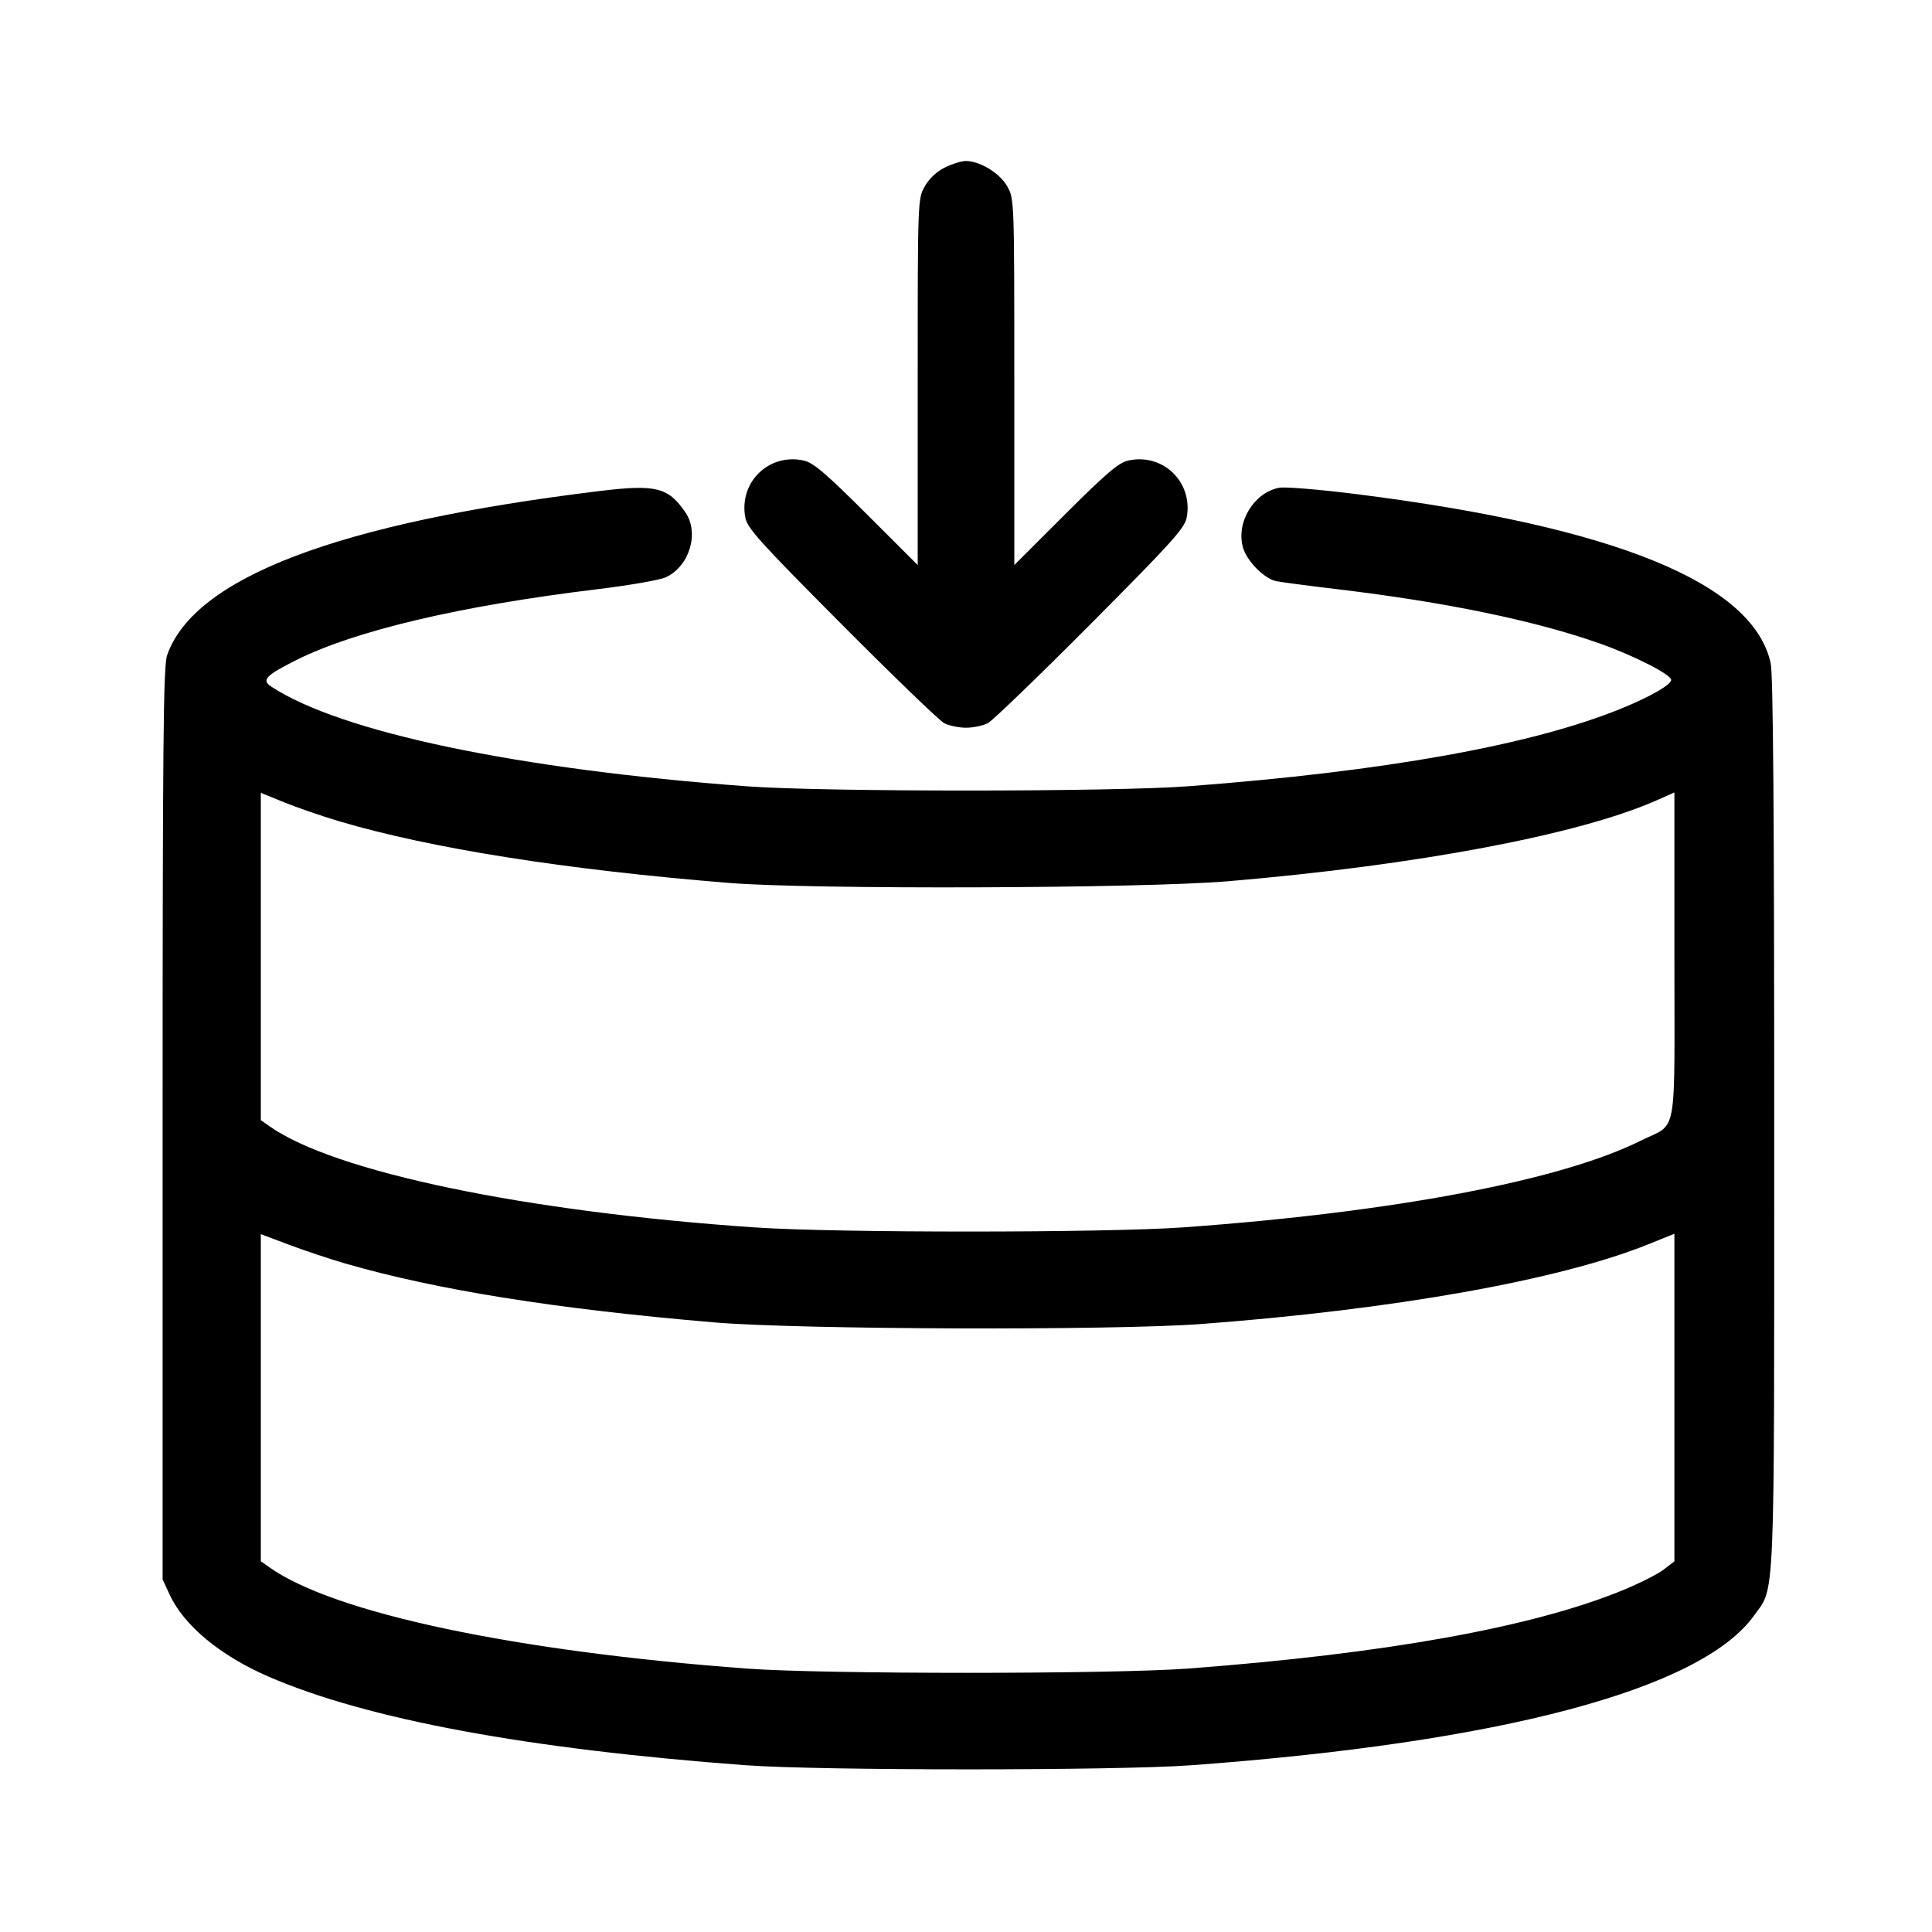 <svg xmlns="http://www.w3.org/2000/svg" width="1024" height="1024" viewBox="0 0 1024 1024">
    <path d="M500.776 88.78c-4.329 2.143-8.357 5.936-10.666 10.044-3.688 6.561-3.71 7.178-3.71 103.628v97.028l-27.013-26.974c-21.534-21.502-28.284-27.26-33.28-28.386-18.459-4.164-34.528 11.364-31.108 30.062 1.05 5.741 7.452 12.847 50.994 56.608 27.387 27.524 51.868 51.14 54.402 52.48 2.535 1.34 7.757 2.437 11.605 2.437 3.848 0 9.07-1.097 11.605-2.437 2.534-1.34 27.015-24.956 54.402-52.48 43.542-43.761 49.944-50.867 50.994-56.608 3.42-18.698-12.649-34.226-31.108-30.062-4.996 1.126-11.746 6.884-33.28 28.386L537.6 299.48v-97.028c0-96.591-.017-97.057-3.728-103.659-3.95-7.029-14.456-13.461-21.984-13.458-2.285 0-7.285 1.551-11.112 3.445M317.44 260.303c-138.308 16.872-214.524 45.844-228.873 87.004-1.993 5.714-2.38 46.175-2.38 248.32V837.12l3.719 8.051c7.594 16.438 26.972 32.481 52.601 43.549 52.259 22.569 136.971 38.292 252.586 46.882 39.254 2.917 196.702 2.925 236.374.013 164.182-12.053 270.114-40.219 298.164-79.278 11.343-15.795 10.742-1.196 10.742-260.936 0-162.768-.57-237.787-1.854-243.771-9.101-42.44-82.266-72.39-219.05-89.67-19.652-2.483-38.292-4.034-41.423-3.446-13.353 2.505-22.918 18.083-19.316 31.459 1.931 7.17 11.092 16.576 17.568 18.037 2.095.473 16.865 2.418 32.822 4.322 57.154 6.823 104.472 16.617 138.773 28.725 17.999 6.354 37.867 16.477 37.867 19.294 0 2.556-10.983 8.883-26.233 15.111-47.588 19.438-125.444 33.424-229.767 41.277-40.057 3.015-193.371 3.034-233.813.028-121.828-9.053-215.215-28.623-252.188-52.849-5.279-3.458-3-5.882 13.159-13.992 31.256-15.688 87.015-28.826 159.669-37.623 16.896-2.046 33.231-4.894 36.3-6.329 12.596-5.888 17.887-23.488 10.358-34.457-9.137-13.313-15.609-14.897-45.805-11.214M179.772 435.284c48.339 14.373 119.951 25.697 206.788 32.7 43.987 3.548 219.066 2.939 264.533-.92 100.117-8.497 185.816-24.677 226.874-42.835l9.5-4.201v86.681c0 99.062 2.032 87.96-17.92 97.909-42.301 21.092-131.186 37.93-242.347 45.908-41.051 2.946-184.21 2.975-226.987.045-121.862-8.345-223.027-29.411-257.28-53.573l-4.693-3.31V420.213l12.373 5.04c6.806 2.772 19.927 7.286 29.159 10.031m2.965 234.322c48.678 14.102 112.032 24.218 196.143 31.317 44.889 3.789 211.129 4.33 257.707.838 102.255-7.665 189.797-23.256 236.8-42.173l14.08-5.667V827.56l-5.812 4.432c-3.196 2.438-13.038 7.384-21.87 10.992-47.861 19.548-125.479 33.512-230.025 41.381-40.057 3.015-193.371 3.034-233.813.029-123.185-9.154-218.752-29.392-253.014-53.58l-4.693-3.313V654.128l15.057 5.656c8.281 3.11 21.529 7.53 29.44 9.822" fill-rule="evenodd"/>
</svg>
